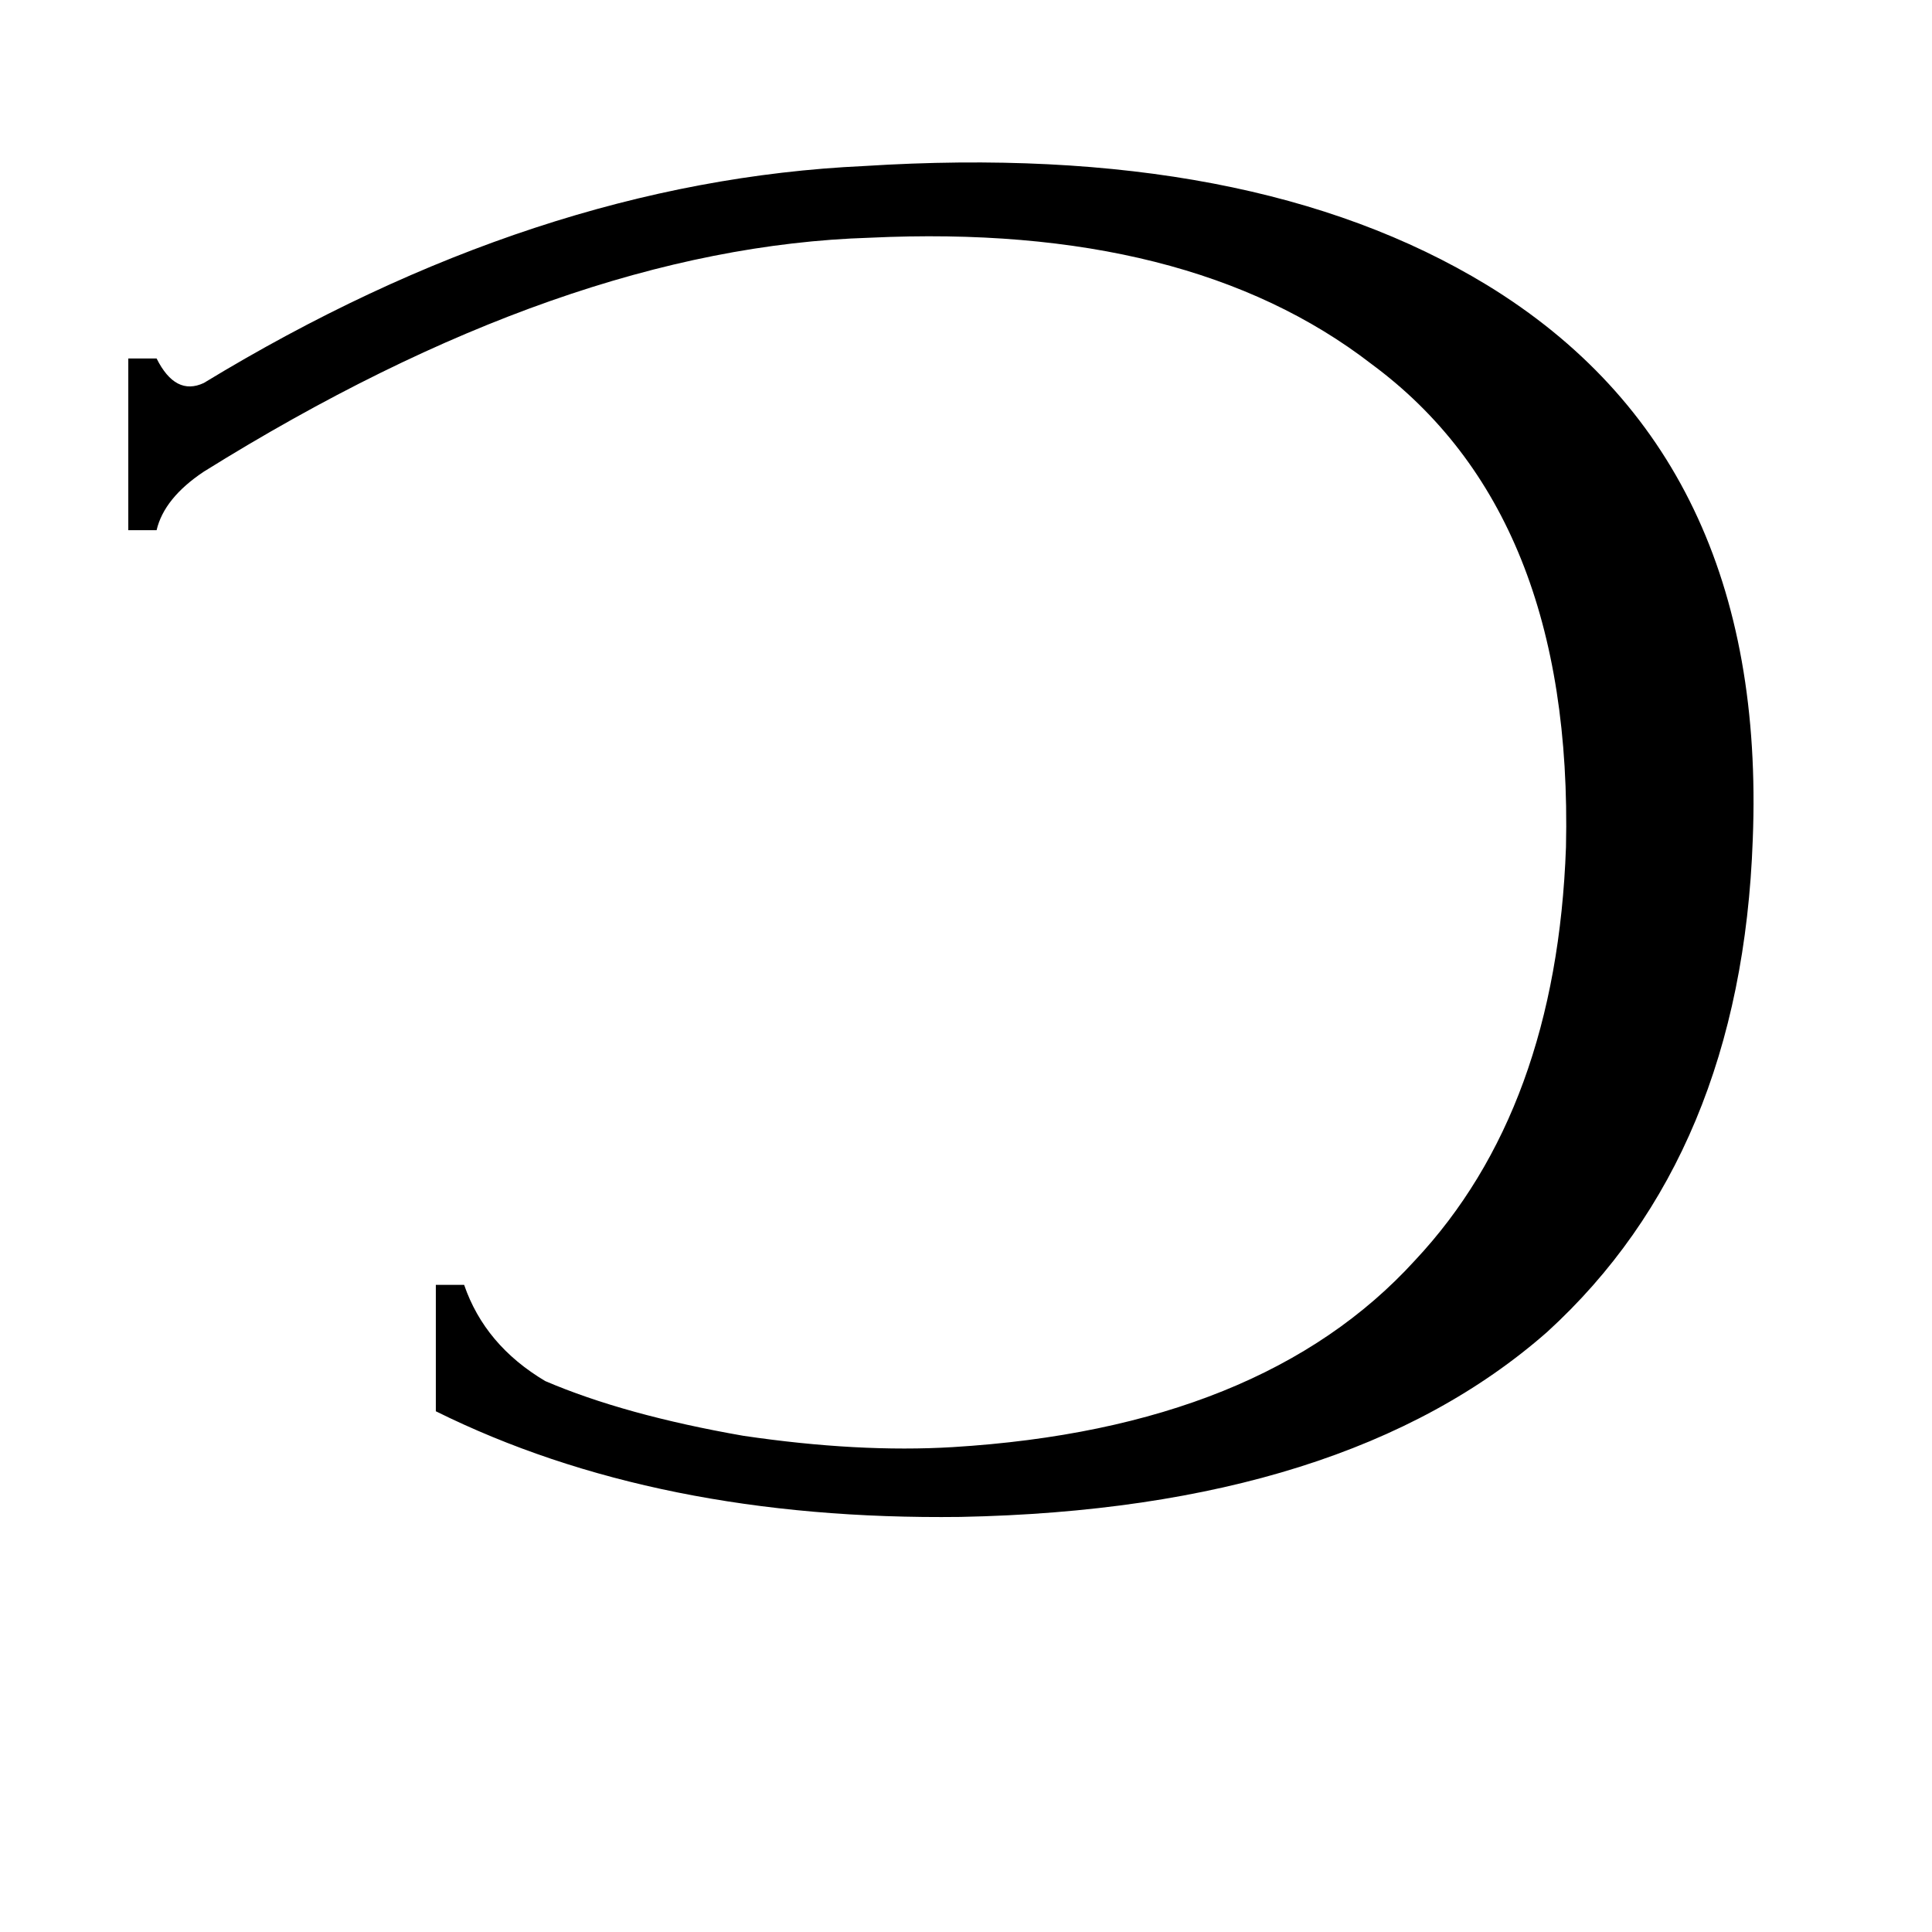 <svg xmlns="http://www.w3.org/2000/svg" viewBox="0 -800 1024 1024">
	<path fill="#000000" d="M108 -550Q87 -536 83 -519H68V-610H83Q93 -590 108 -597Q284 -704 458 -712Q663 -725 788 -649Q937 -558 929 -355Q923 -188 820 -94Q713 0 509 4Q348 6 231 -52V-119H246Q257 -87 289 -68Q331 -50 394 -39Q455 -30 505 -33Q669 -43 750 -132Q825 -212 830 -351Q834 -528 727 -607Q630 -682 461 -674Q299 -669 108 -550Z"/>
</svg>